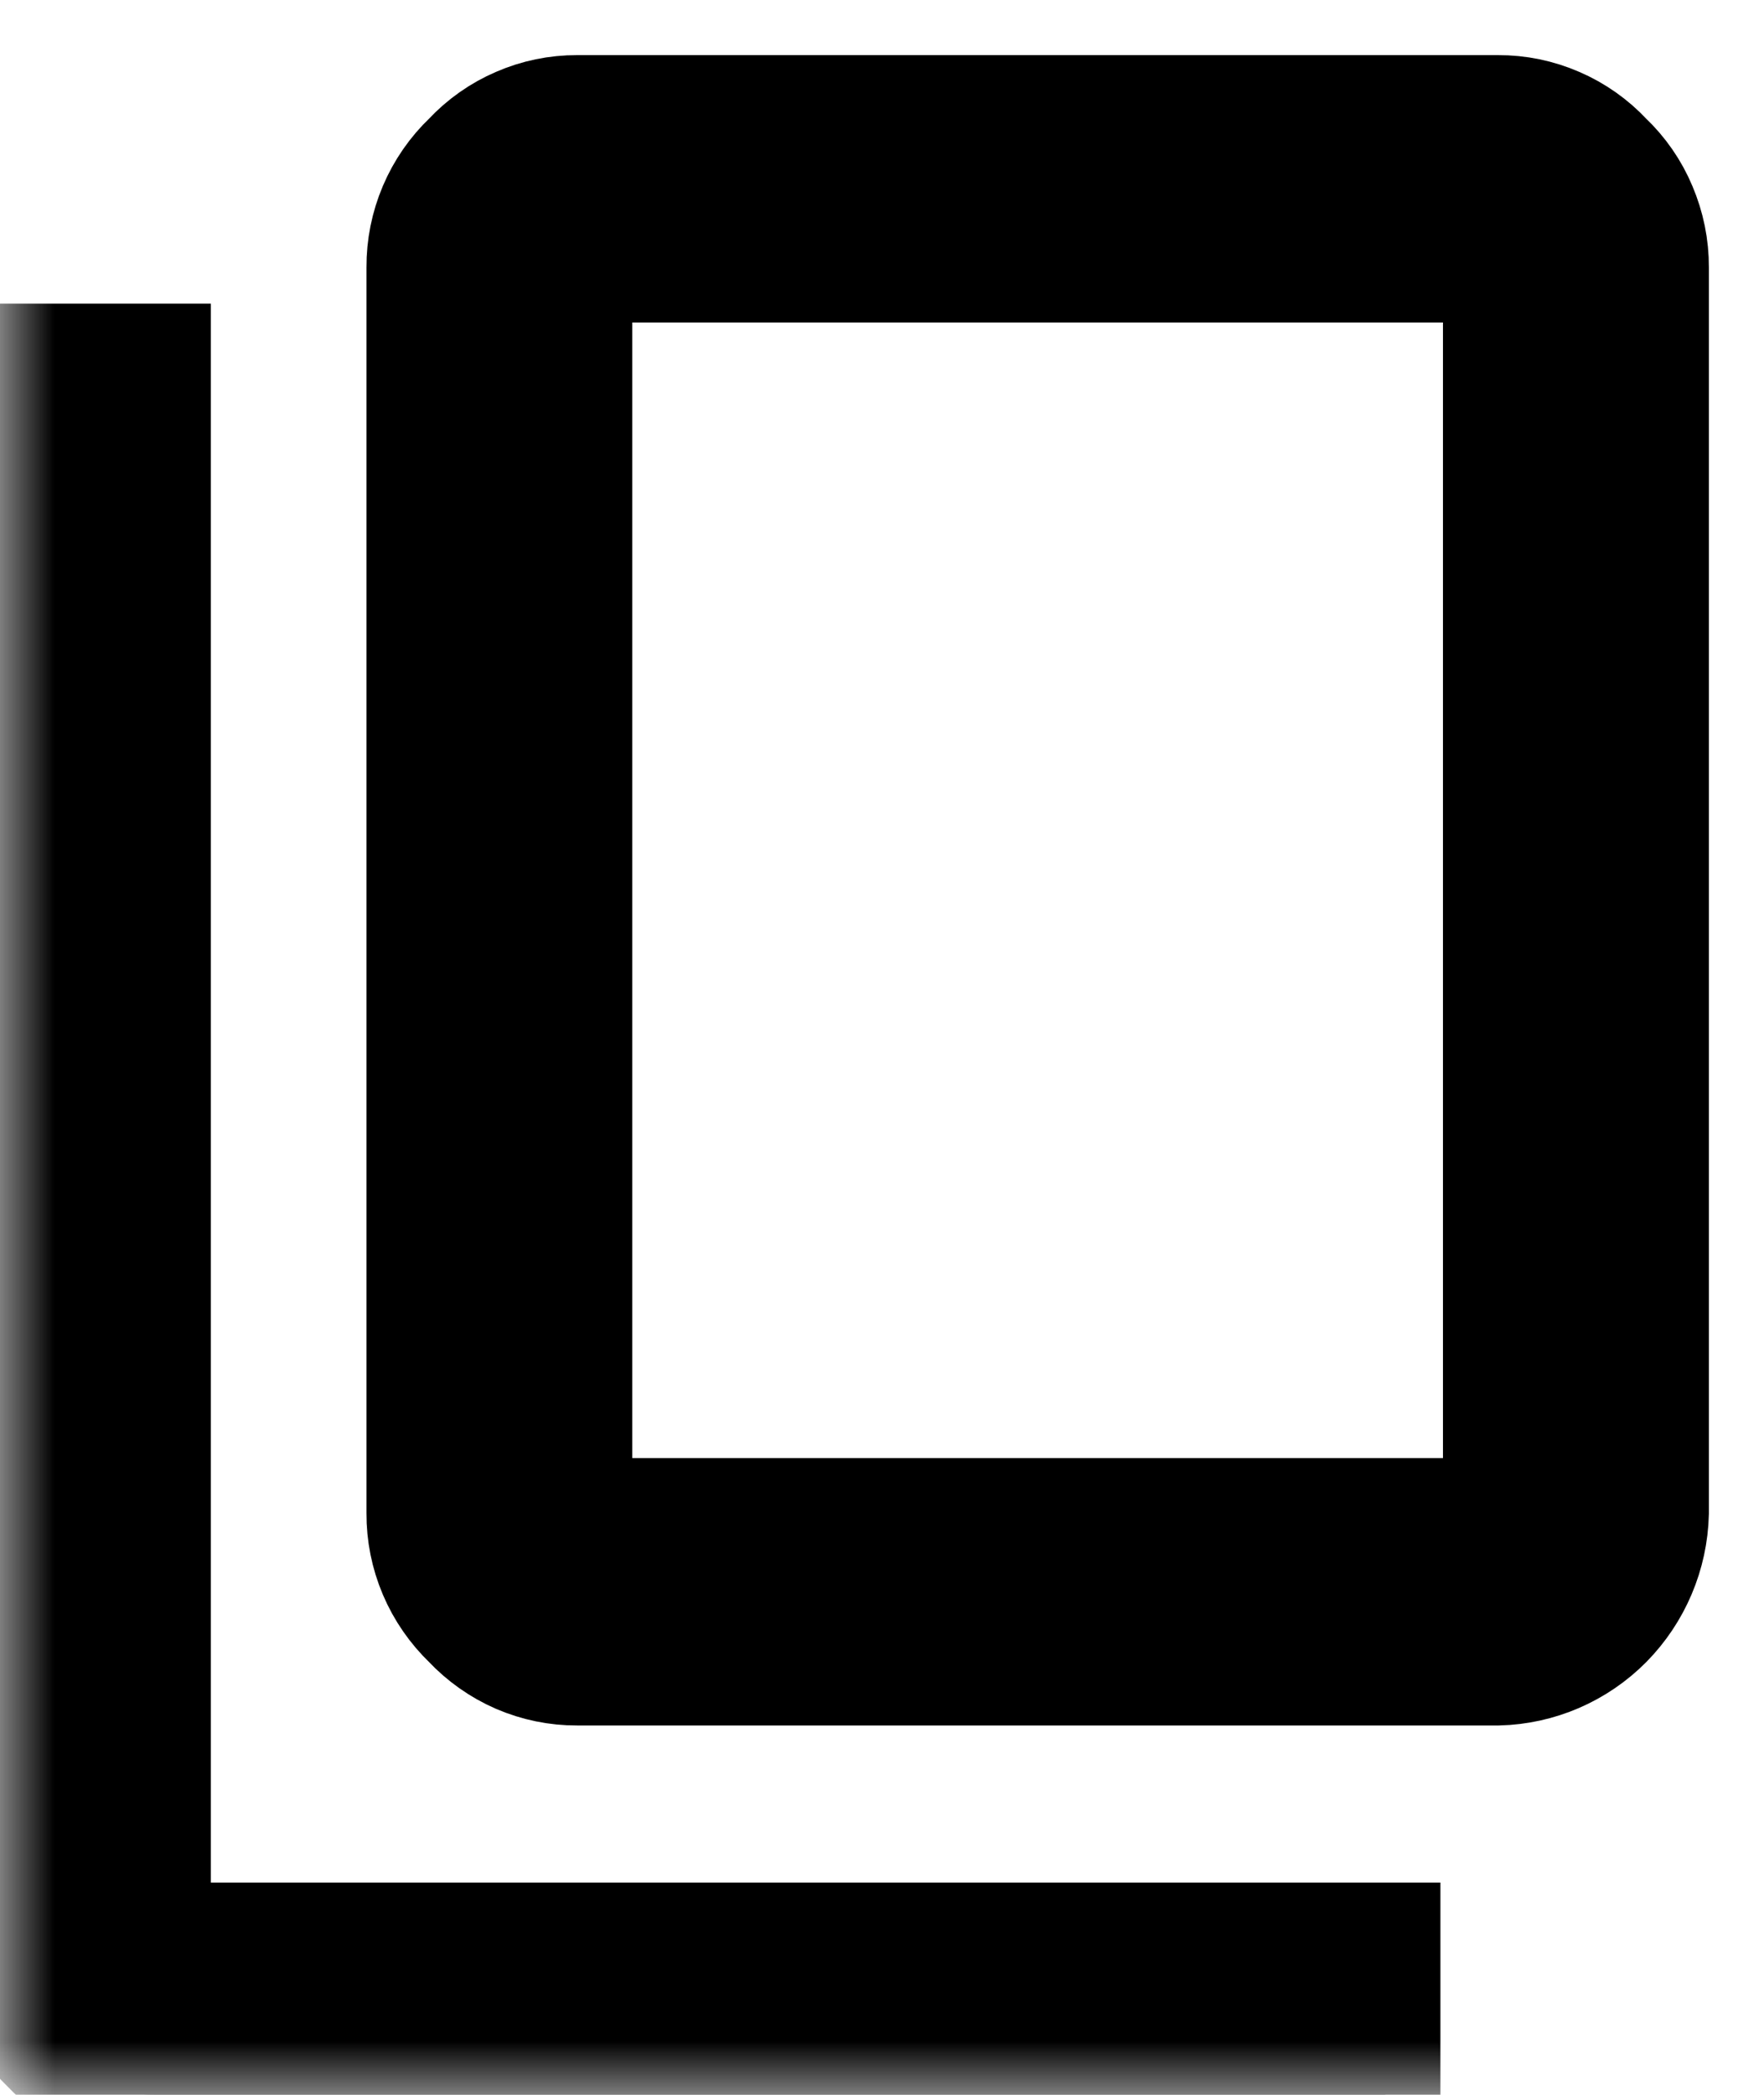 <svg width="16" height="19" viewBox="0 0 16 19" fill="none" xmlns="http://www.w3.org/2000/svg">
<g clip-path="url(#clip0_117_3688)">
<mask id="mask0_117_3688" style="mask-type:luminance" maskUnits="userSpaceOnUse" x="0" y="0" width="16" height="19">
<path d="M0.5 0.5H15.5V18.5H0.5V0.5Z" fill="white" stroke="white"/>
</mask>
<g mask="url(#mask0_117_3688)">
<path d="M1.412 19C1.227 19.001 1.044 18.963 0.874 18.89C0.704 18.816 0.551 18.708 0.424 18.573C0.289 18.444 0.182 18.29 0.109 18.118C0.037 17.946 -0.001 17.762 7.61513e-06 17.575V3.254H1.412V17.575H12.565V19H1.412ZM5.235 15.15C5.05 15.151 4.867 15.113 4.697 15.04C4.527 14.966 4.374 14.858 4.247 14.723C4.113 14.594 4.006 14.44 3.933 14.268C3.86 14.096 3.823 13.912 3.824 13.725V2.425C3.823 2.238 3.86 2.054 3.933 1.882C4.006 1.71 4.113 1.556 4.247 1.428C4.374 1.292 4.527 1.184 4.697 1.111C4.867 1.037 5.05 0.999 5.235 1H13.588C13.773 0.999 13.956 1.037 14.126 1.111C14.296 1.184 14.449 1.292 14.576 1.428C14.711 1.556 14.818 1.71 14.89 1.882C14.963 2.054 15.001 2.238 15 2.425V13.725C14.991 14.1 14.839 14.457 14.577 14.723C14.314 14.988 13.96 15.141 13.588 15.15H5.235ZM5.235 13.725H13.588V2.425H5.235V13.725Z" fill="black" stroke="black"/>
</g>
</g>
<defs>
<clipPath id="clip0_117_3688">
<rect width="16" height="19" fill="white"/>
</clipPath>
</defs>
</svg>
